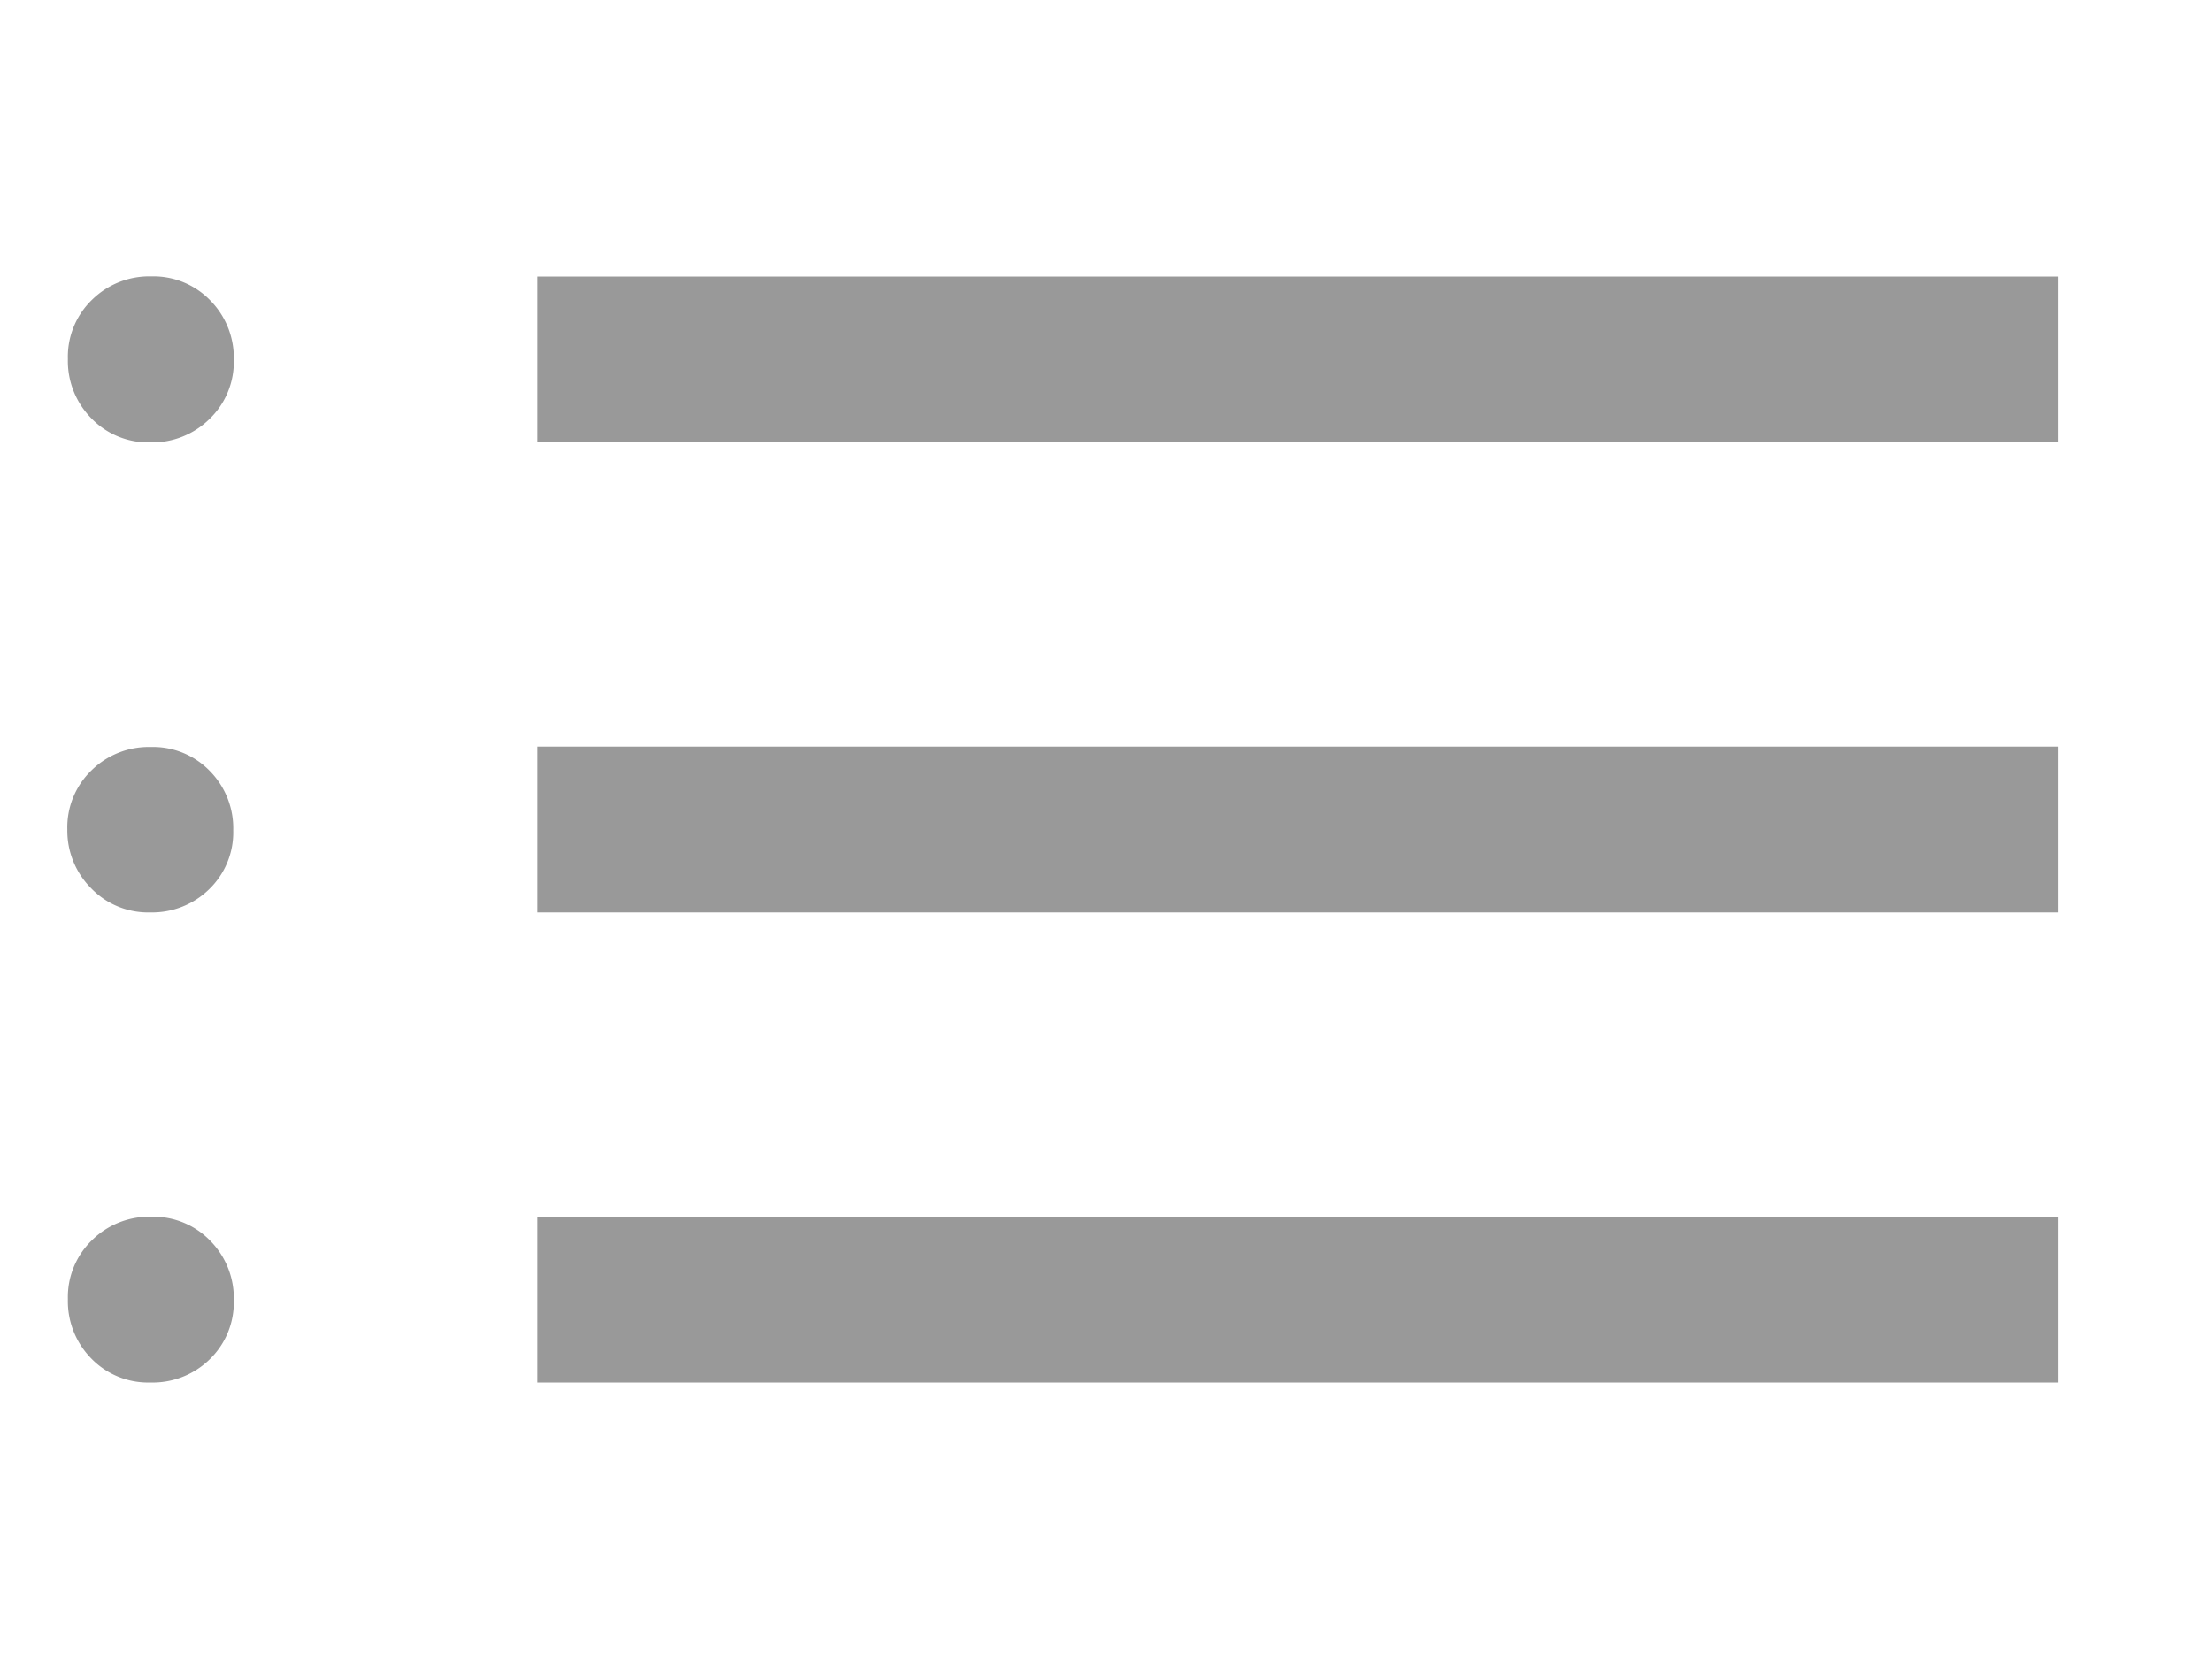 <svg xmlns="http://www.w3.org/2000/svg" xmlns:xlink="http://www.w3.org/1999/xlink" width="16" height="12" viewBox="0 0 16 12">
  <defs>
    <clipPath id="clip-path">
      <rect id="長方形_1744" data-name="長方形 1744" width="16" height="12" transform="translate(77 5)" fill="#fff" stroke="#707070" stroke-width="1"/>
    </clipPath>
  </defs>
  <g id="icon_summary_inactive" transform="translate(-77 -5)" clip-path="url(#clip-path)">
    <path id="list_FILL0_wght400_GRAD0_opsz48" d="M120.6,384a.572.572,0,0,1-.426-.173.59.59,0,0,1-.17-.43.572.572,0,0,1,.174-.426.59.59,0,0,1,.43-.17.572.572,0,0,1,.426.174.59.59,0,0,1,.17.43.572.572,0,0,1-.174.427A.59.59,0,0,1,120.6,384Zm0-3.4a.572.572,0,0,1-.426-.173A.59.59,0,0,1,120,380a.572.572,0,0,1,.174-.427.59.59,0,0,1,.43-.17.572.572,0,0,1,.426.173.59.59,0,0,1,.17.43.572.572,0,0,1-.174.426.59.59,0,0,1-.426.168Zm0-3.4a.572.572,0,0,1-.426-.174.59.59,0,0,1-.17-.43.572.572,0,0,1,.174-.427.59.59,0,0,1,.43-.17.572.572,0,0,1,.426.174.59.59,0,0,1,.17.43.572.572,0,0,1-.174.426.59.59,0,0,1-.43.171Zm2.8,6.8v-1.2h11V384Zm0-3.4v-1.2h11v1.2Zm0-3.4V376h11v1.2Z" transform="translate(-42.513 -369)" fill="#999"/>
  </g>
</svg>
